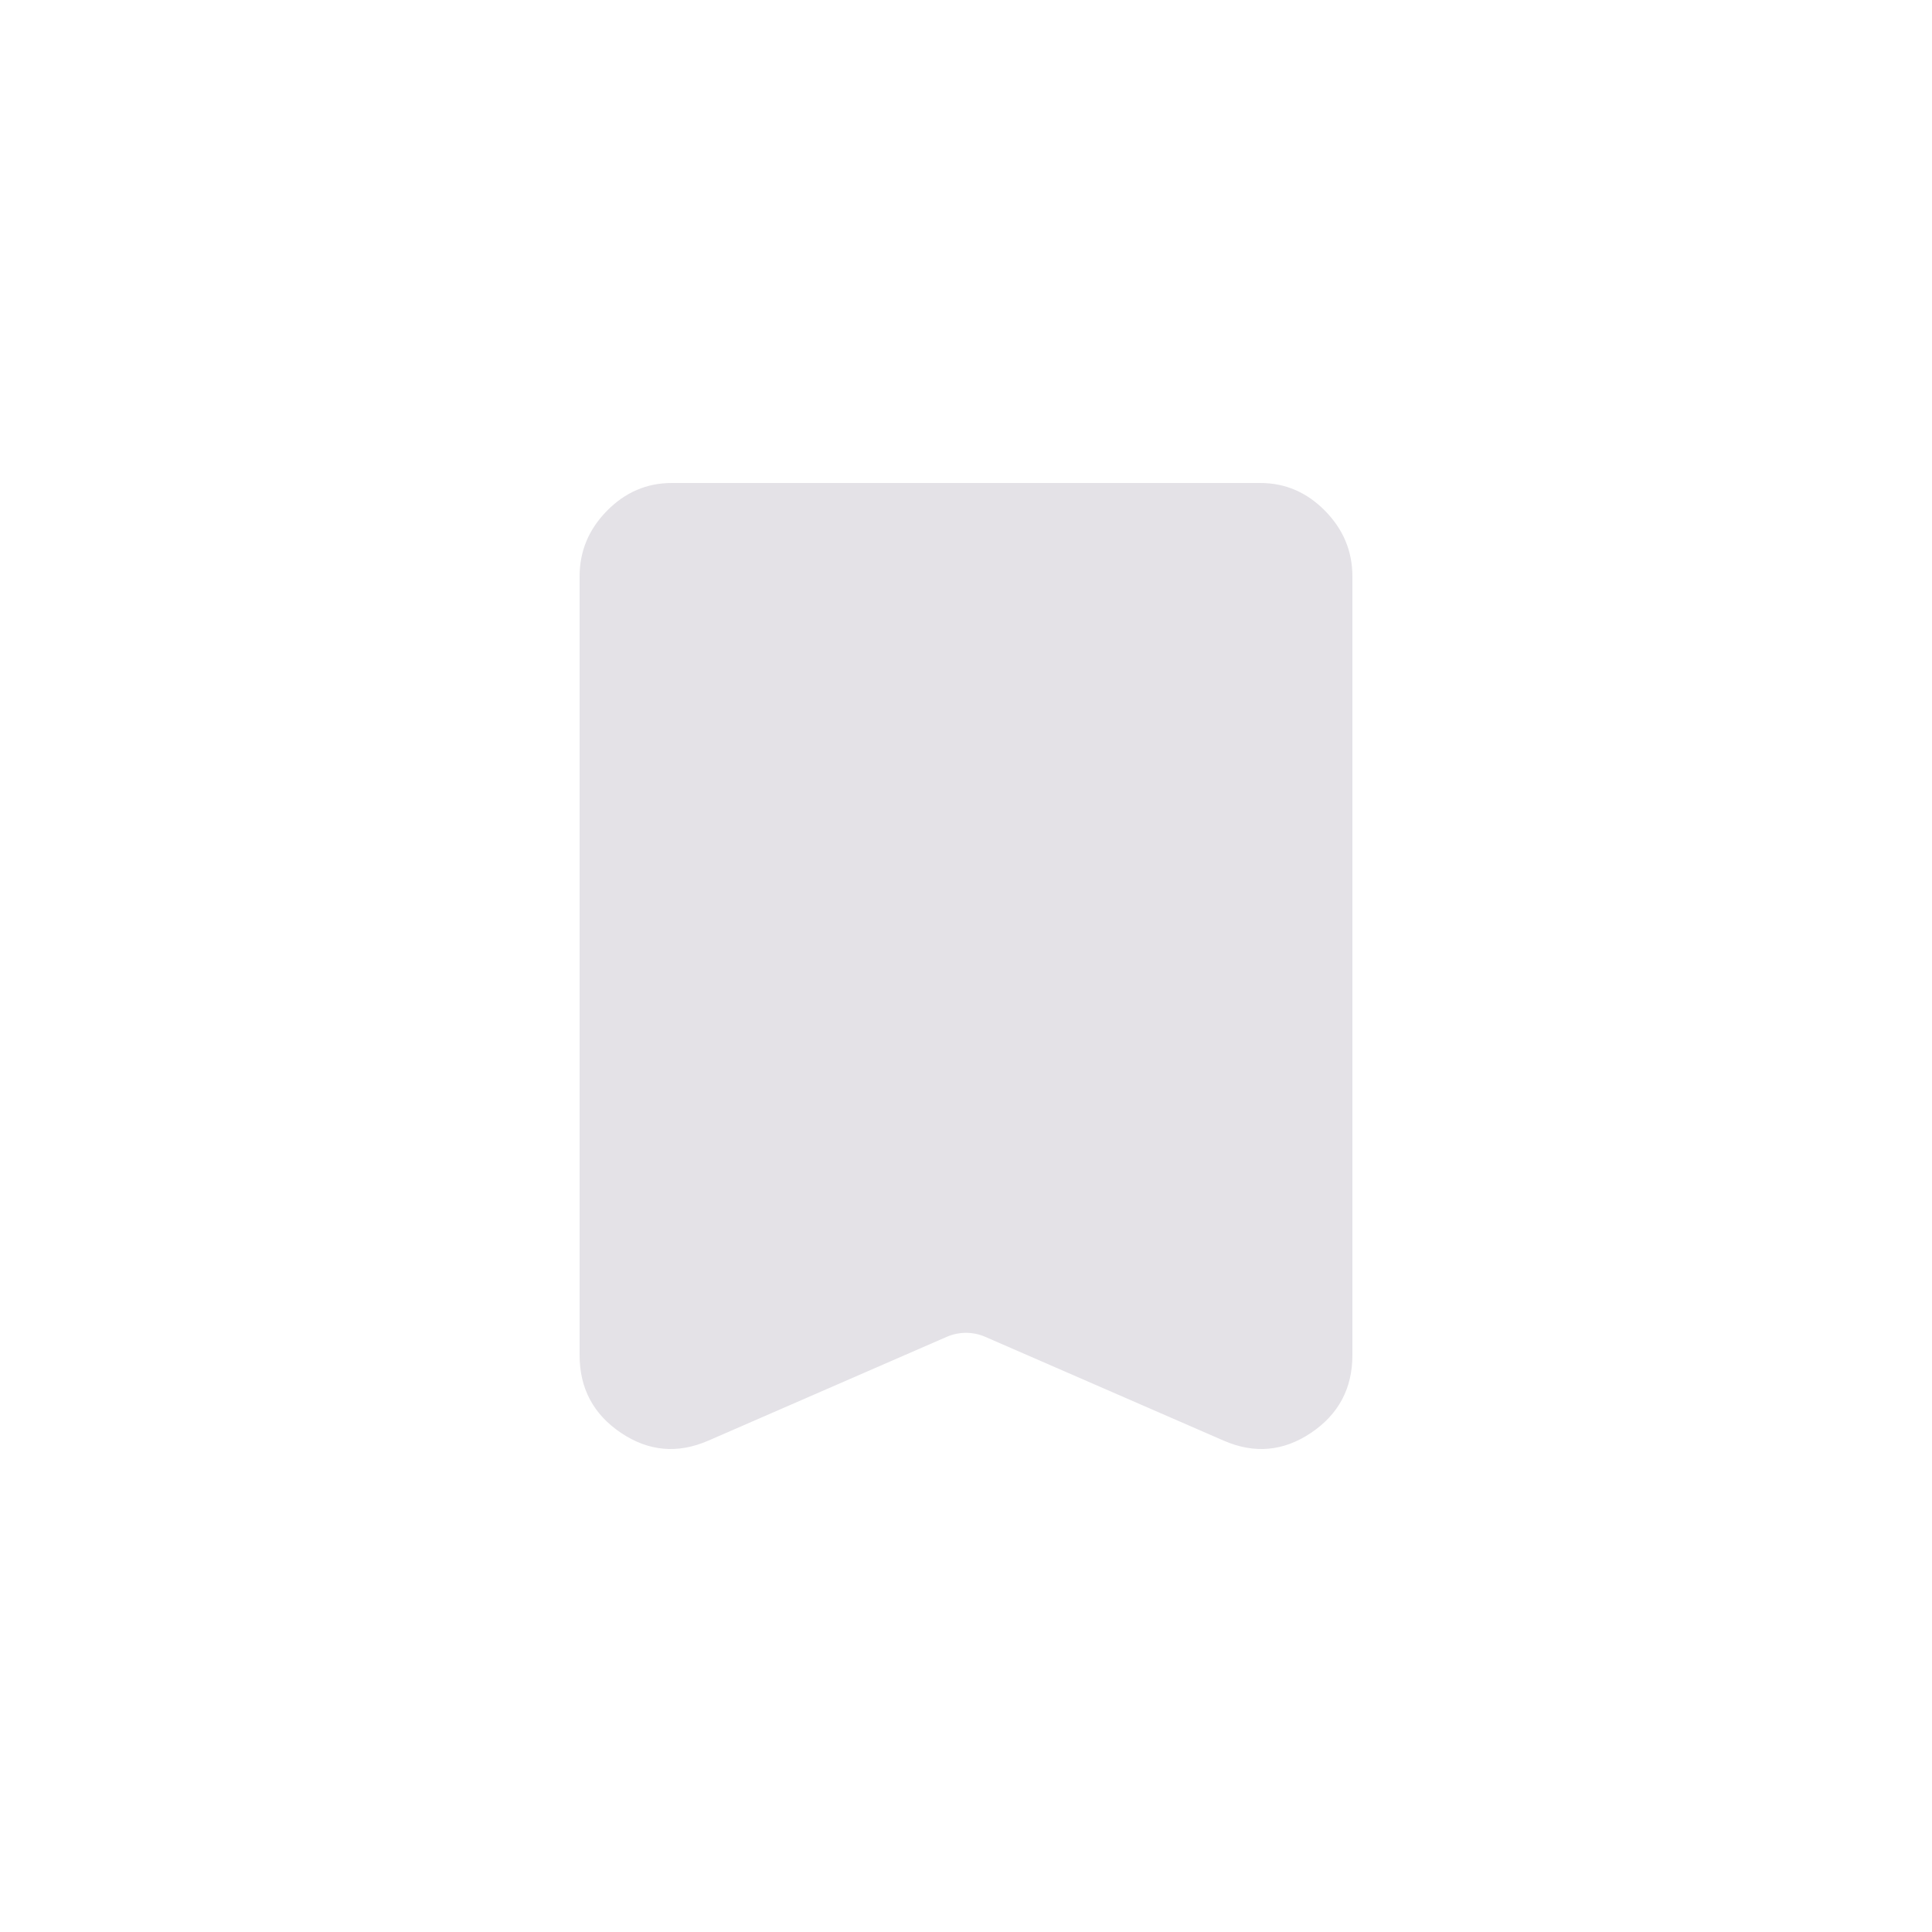 <svg width="40" height="40" viewBox="0 0 40 40" fill="none" xmlns="http://www.w3.org/2000/svg">
<path d="M20.399 27.678C20.145 27.567 19.855 27.567 19.601 27.678L14.667 29.826C14.032 30.103 13.429 30.05 12.857 29.666C12.286 29.282 12 28.746 12 28.056V11.934C12 11.412 12.189 10.959 12.567 10.575C12.944 10.192 13.391 10 13.905 10H26.095C26.609 10 27.055 10.192 27.433 10.575C27.811 10.959 28 11.412 28 11.934V28.056C28 28.746 27.714 29.282 27.143 29.666C26.571 30.05 25.968 30.103 25.333 29.826L20.399 27.678Z" fill="#E4E2E7"/>
</svg>
